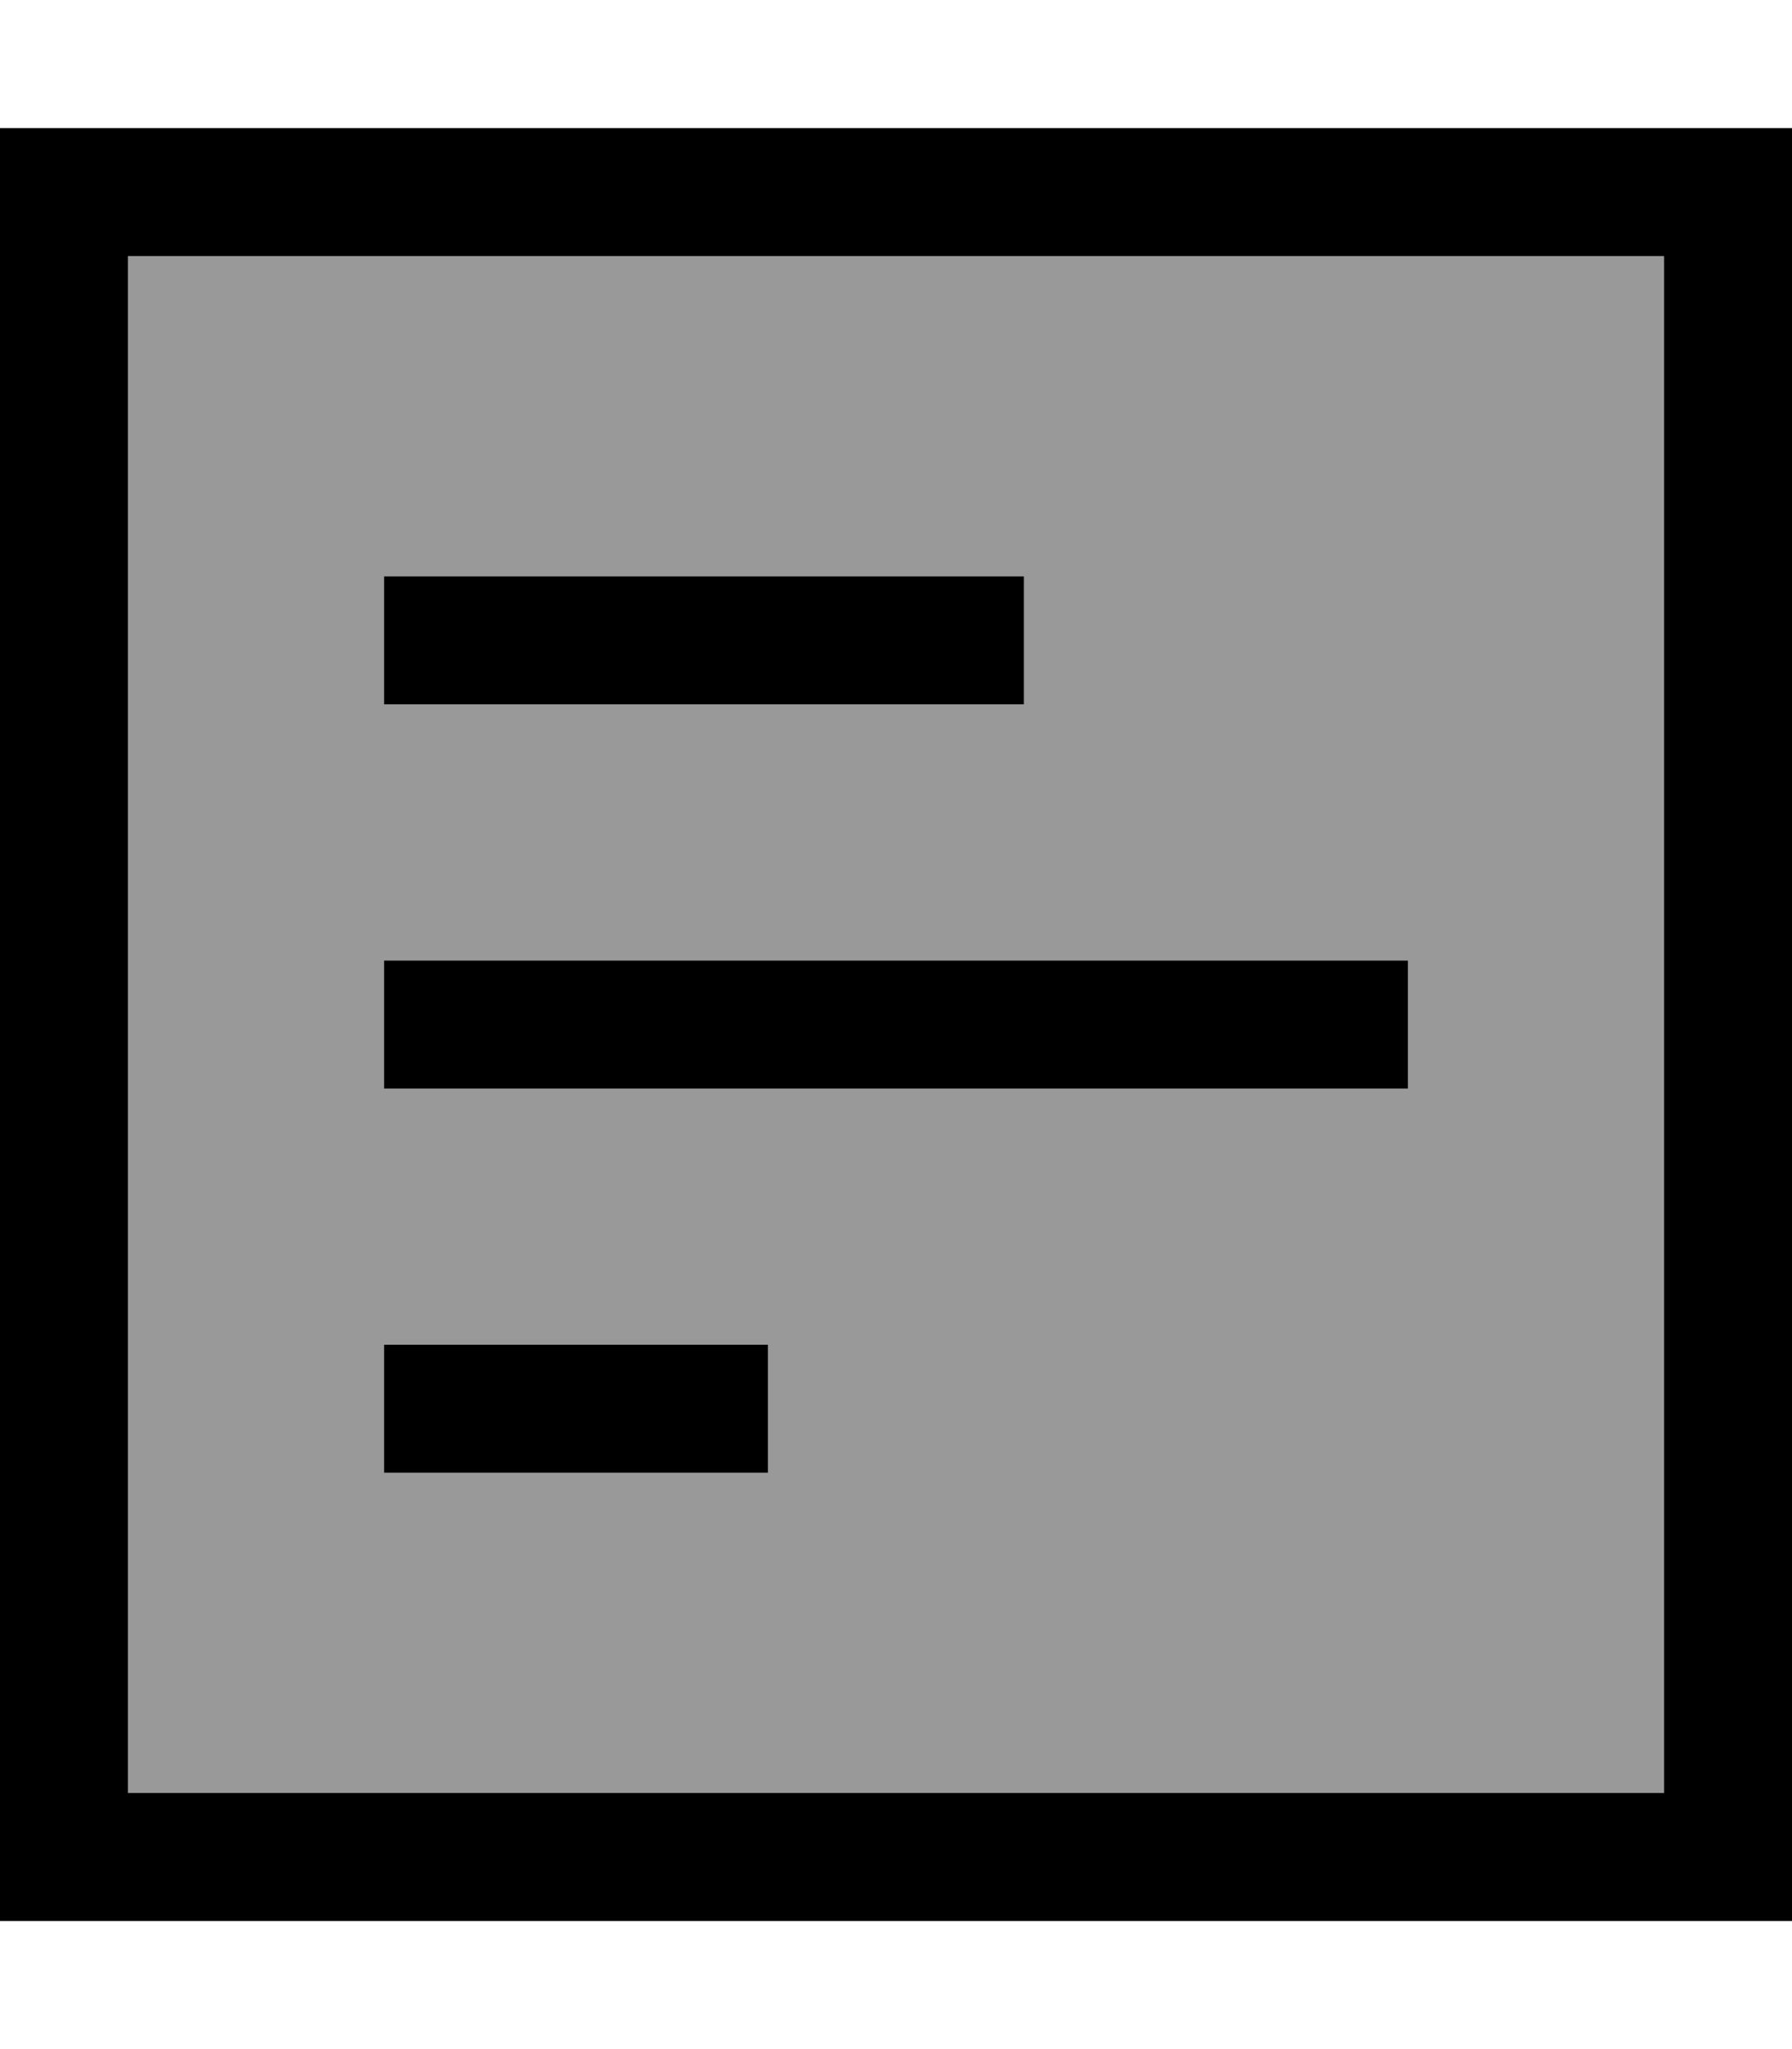 <svg xmlns="http://www.w3.org/2000/svg" viewBox="0 0 448 512"><!--! Font Awesome Pro 7.1.0 by @fontawesome - https://fontawesome.com License - https://fontawesome.com/license (Commercial License) Copyright 2025 Fonticons, Inc. --><path opacity=".4" fill="currentColor" d="M32 64l384 0 0 384-384 0 0-384zm64 80l0 32 160 0 0-32-160 0zm0 96l0 32 256 0 0-32-256 0zm0 96l0 32 96 0 0-32-96 0z"/><path fill="currentColor" d="M32 64l0 384 384 0 0-384-384 0zM0 32l448 0 0 448-448 0 0-448zM256 176l-160 0 0-32 160 0 0 32zm96 64l0 32-256 0 0-32 256 0zM192 368l-96 0 0-32 96 0 0 32z"/></svg>
